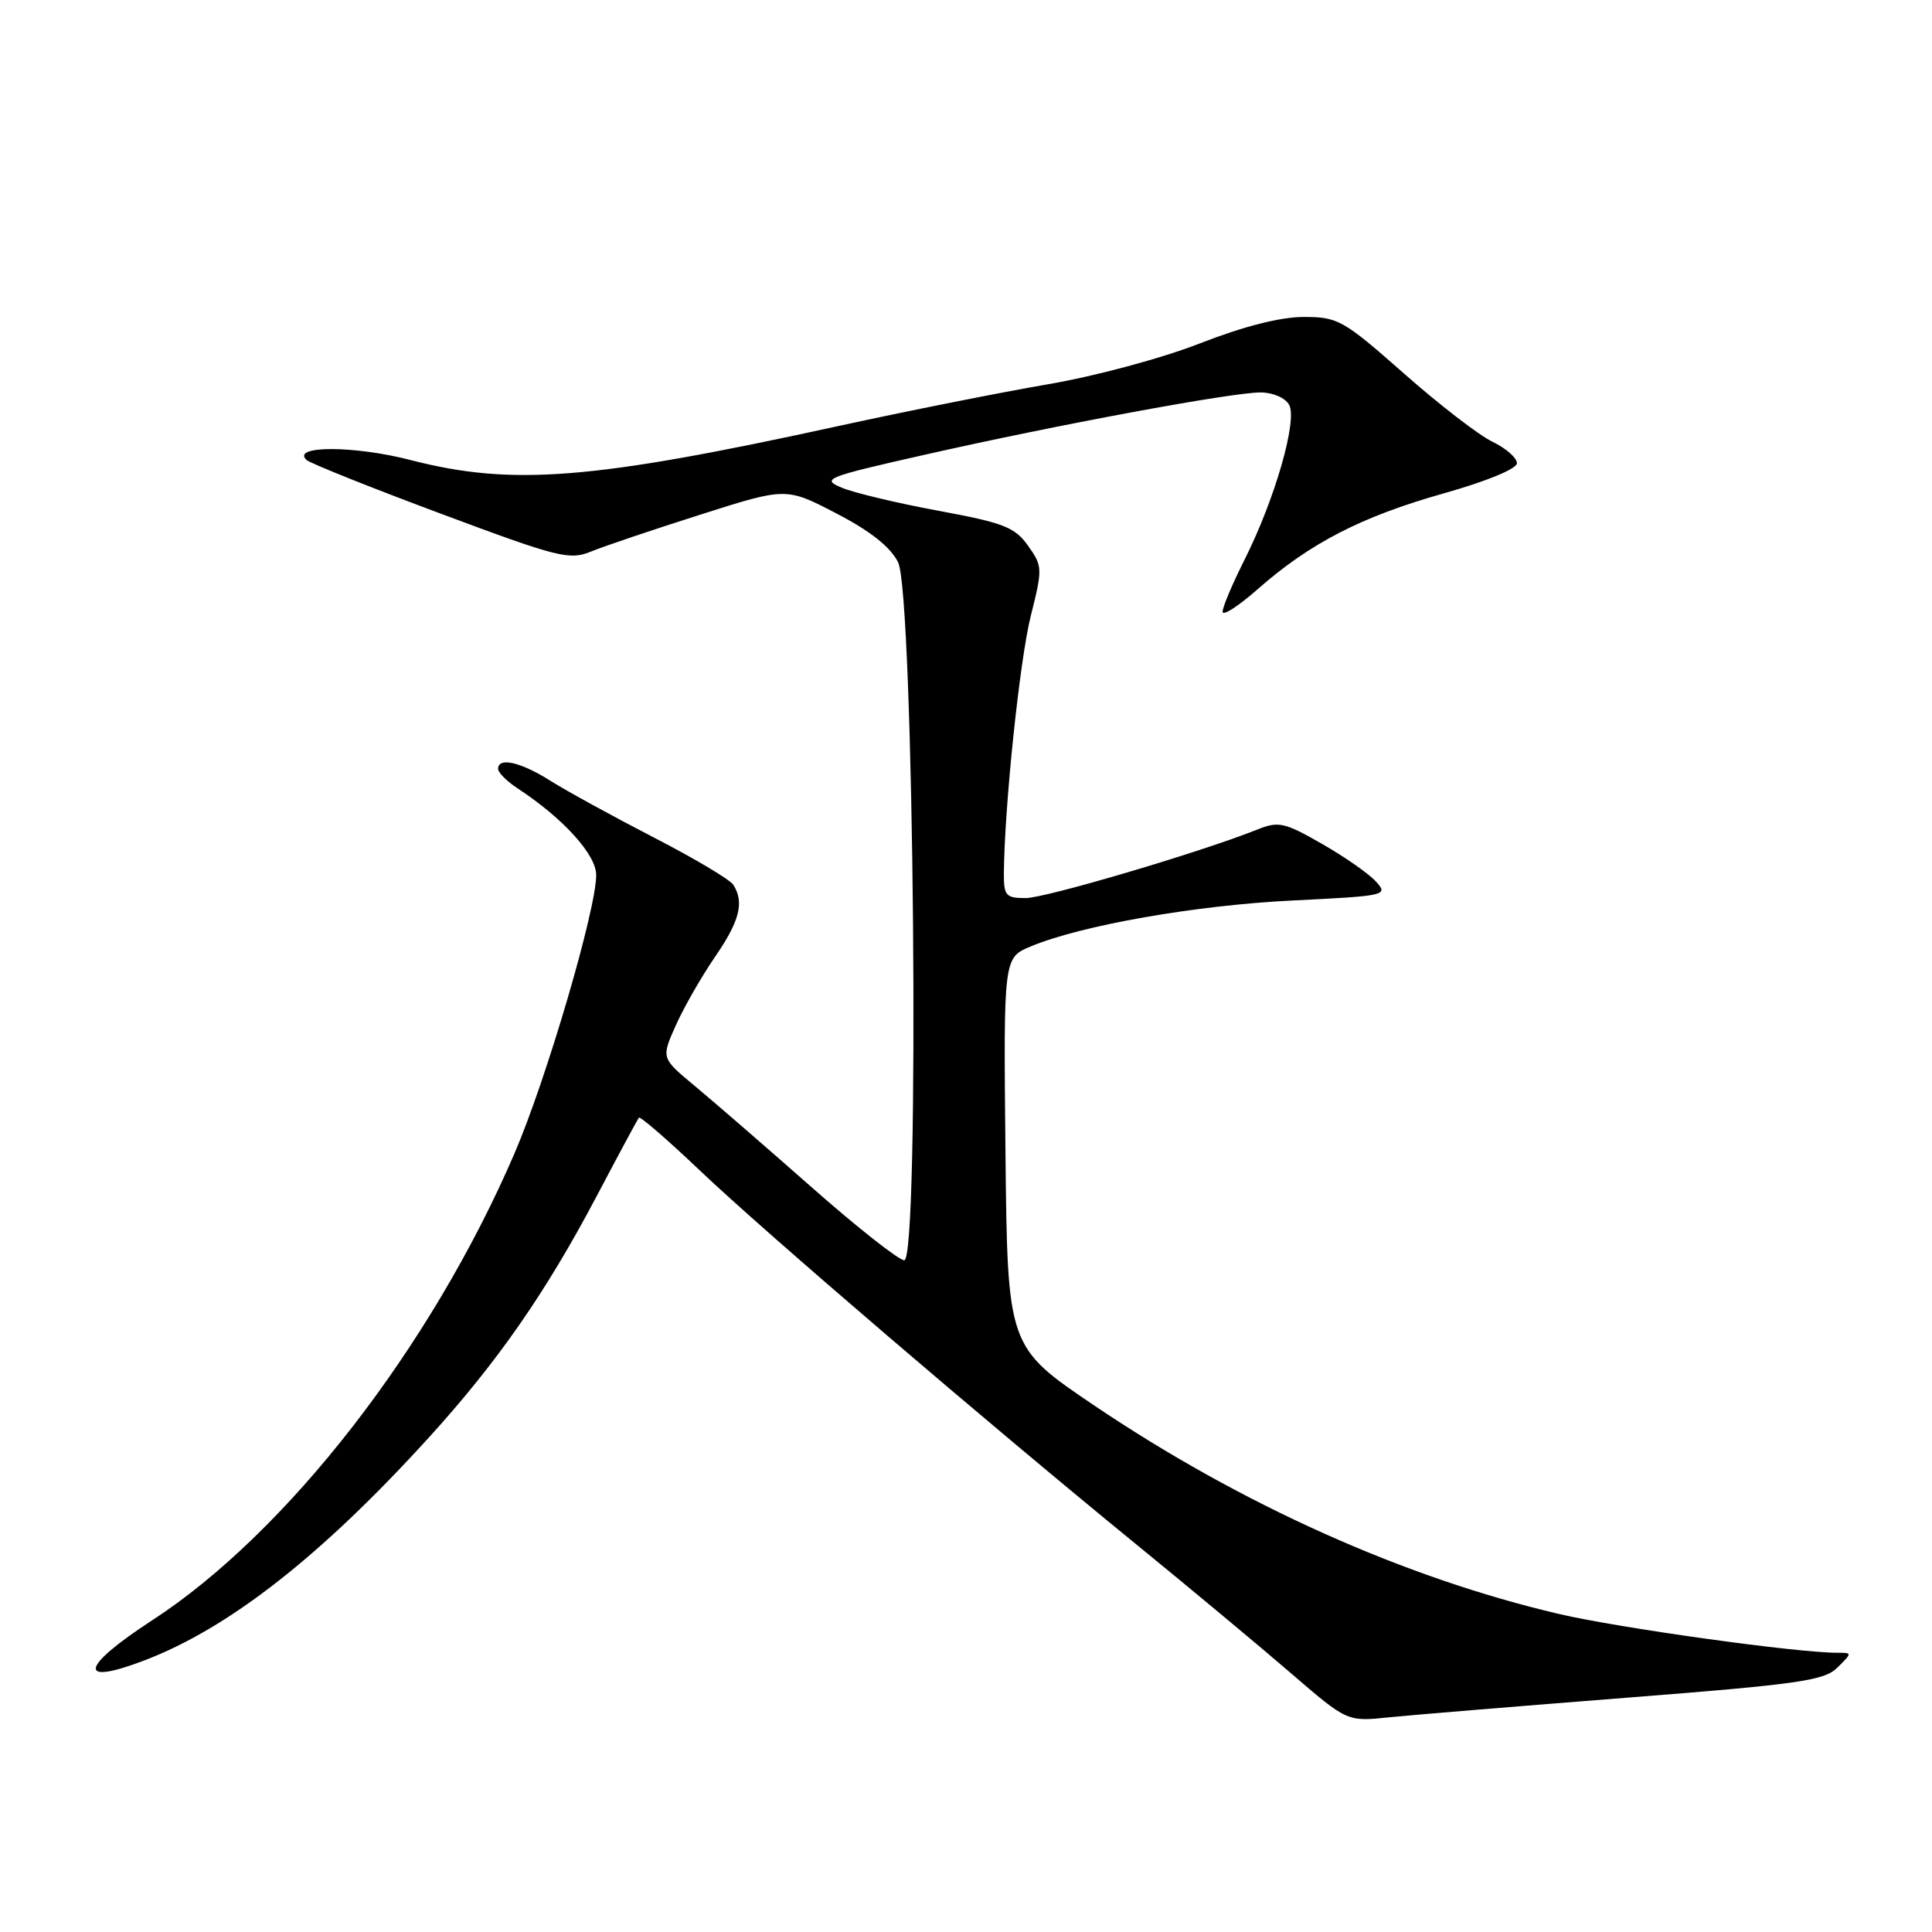 <?xml version="1.0" encoding="UTF-8" standalone="no"?>
<!DOCTYPE svg PUBLIC "-//W3C//DTD SVG 1.1//EN" "http://www.w3.org/Graphics/SVG/1.1/DTD/svg11.dtd" >
<svg xmlns="http://www.w3.org/2000/svg" xmlns:xlink="http://www.w3.org/1999/xlink" version="1.1" viewBox="0 0 256 256">
 <g >
 <path fill="currentColor"
d=" M 215.50 224.96 C 238.39 223.17 241.74 222.69 243.47 220.96 C 245.44 219.01 245.44 219.00 243.47 219.00 C 238.06 219.00 214.58 215.73 206.58 213.86 C 186.12 209.08 164.45 199.36 145.00 186.24 C 133.50 178.47 133.50 178.47 133.23 152.69 C 132.97 126.91 132.97 126.91 136.57 125.41 C 143.27 122.61 158.43 119.95 171.27 119.32 C 183.68 118.71 183.99 118.64 182.33 116.82 C 181.40 115.78 178.17 113.53 175.16 111.81 C 170.18 108.96 169.41 108.79 166.60 109.92 C 159.12 112.91 138.54 119.00 135.90 119.00 C 133.29 119.00 133.00 118.68 133.02 115.75 C 133.08 106.98 135.12 87.43 136.58 81.63 C 138.16 75.33 138.15 75.02 136.22 72.31 C 134.47 69.85 133.00 69.28 124.36 67.68 C 118.94 66.68 113.18 65.31 111.56 64.63 C 108.77 63.47 109.37 63.23 122.56 60.25 C 139.96 56.31 163.20 52.00 167.02 52.00 C 168.64 52.00 170.30 52.71 170.81 53.63 C 171.96 55.67 168.92 66.21 164.88 74.22 C 163.30 77.37 162.00 80.44 162.00 81.06 C 162.00 81.67 164.10 80.32 166.66 78.06 C 173.61 71.95 180.39 68.46 191.25 65.39 C 197.03 63.76 201.00 62.12 201.00 61.37 C 201.00 60.67 199.54 59.39 197.75 58.53 C 195.96 57.67 190.68 53.60 186.02 49.48 C 177.98 42.39 177.28 42.00 172.75 42.00 C 169.64 42.00 164.79 43.24 158.97 45.51 C 153.90 47.49 145.08 49.86 138.74 50.94 C 132.56 52.00 120.12 54.48 111.10 56.45 C 78.47 63.59 67.87 64.43 54.41 60.96 C 46.93 59.02 38.52 59.02 40.62 60.95 C 41.10 61.39 49.09 64.59 58.37 68.05 C 74.06 73.91 75.46 74.26 78.37 73.06 C 80.09 72.36 86.60 70.16 92.84 68.18 C 104.17 64.57 104.17 64.57 110.84 68.04 C 115.33 70.37 117.99 72.48 119.00 74.50 C 121.11 78.73 121.90 167.00 119.82 166.99 C 119.10 166.99 113.53 162.60 107.46 157.24 C 101.38 151.88 94.43 145.86 92.01 143.85 C 87.61 140.20 87.61 140.20 89.55 135.86 C 90.62 133.47 92.96 129.39 94.75 126.78 C 98.02 122.02 98.64 119.56 97.17 117.24 C 96.73 116.55 91.97 113.72 86.59 110.95 C 81.21 108.17 75.06 104.80 72.92 103.45 C 68.97 100.96 66.00 100.29 66.00 101.88 C 66.00 102.37 67.16 103.53 68.58 104.46 C 74.63 108.43 79.00 113.24 79.00 115.95 C 79.00 120.54 72.39 143.05 68.17 152.84 C 57.11 178.51 38.03 203.09 20.13 214.72 C 10.65 220.89 10.15 223.44 19.09 220.03 C 30.31 215.76 42.53 206.20 56.79 190.52 C 65.90 180.50 72.28 171.34 79.06 158.50 C 81.96 153.00 84.48 148.32 84.65 148.10 C 84.82 147.88 88.46 151.03 92.74 155.10 C 101.27 163.22 130.90 188.60 150.82 204.85 C 157.79 210.54 166.88 218.11 171.00 221.66 C 178.50 228.13 178.50 228.13 184.00 227.56 C 187.03 227.25 201.20 226.08 215.50 224.96 Z "/>
</g>
</svg>